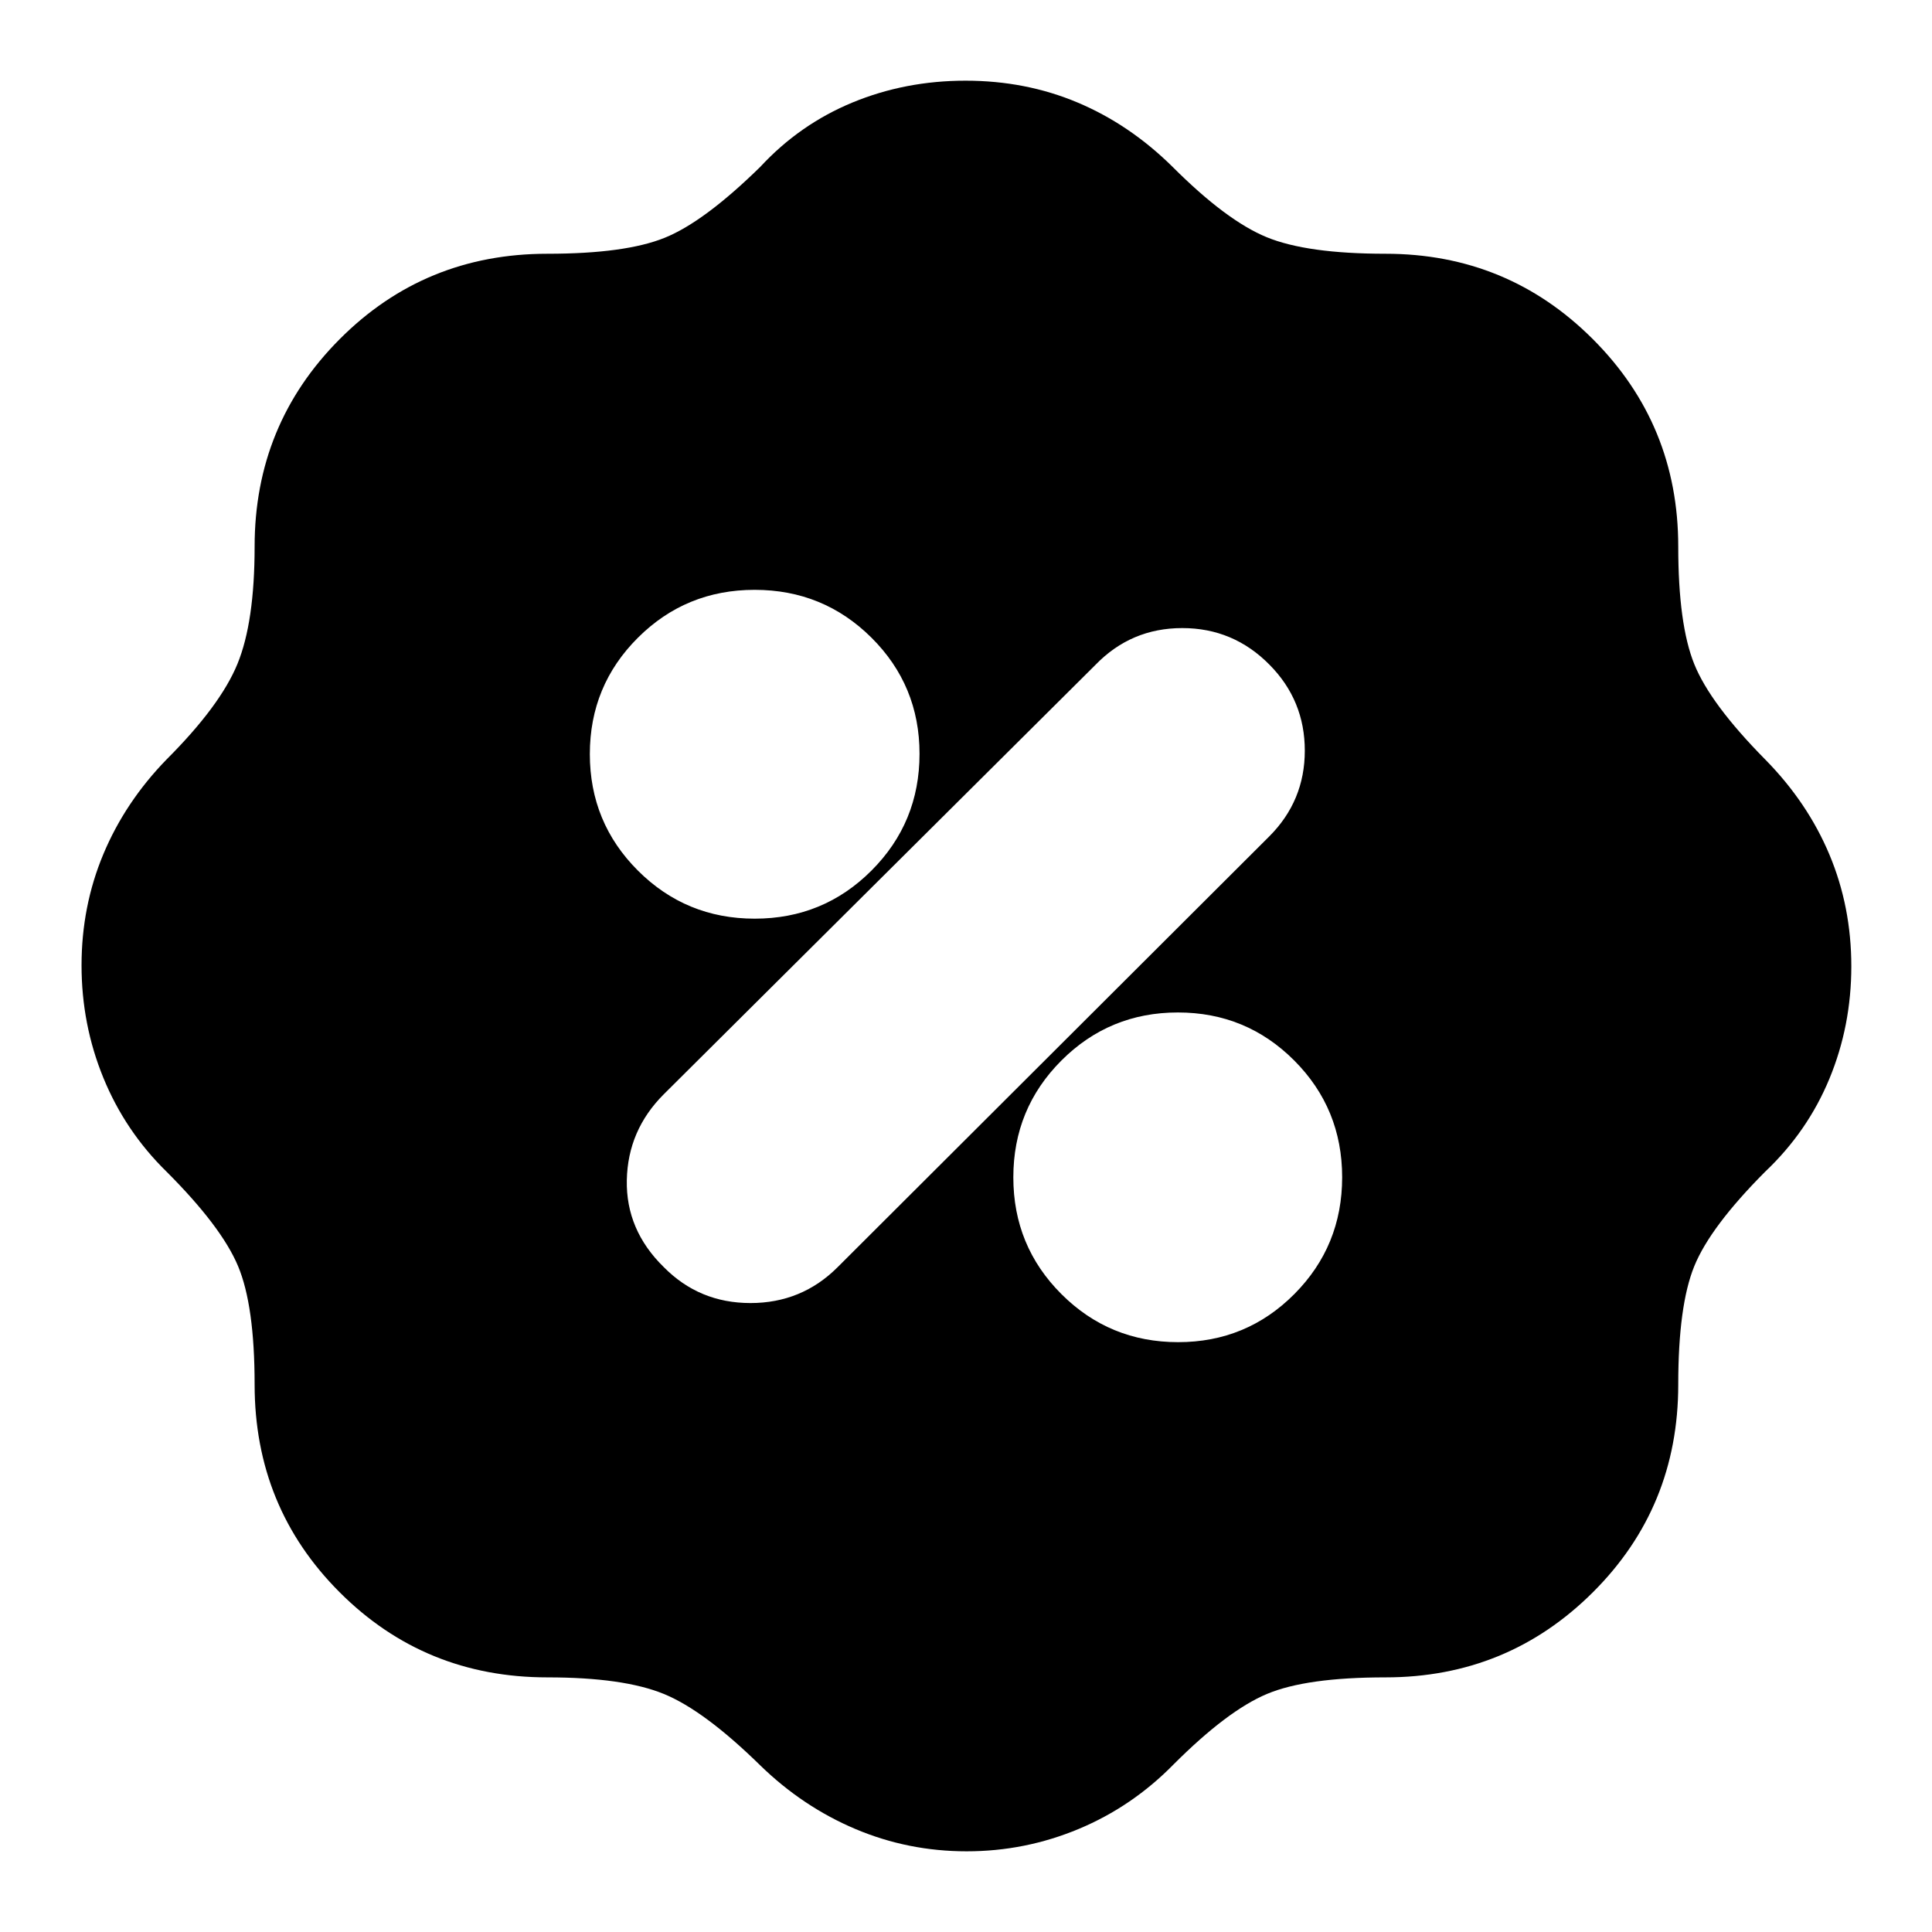 <svg xmlns="http://www.w3.org/2000/svg" height="24" viewBox="0 -960 960 960" width="24"><path d="M480.35-40.09q-29.05 0-55.24-11.06-26.2-11.07-47.33-31.63-27.87-27.31-47.95-35.52-20.09-8.22-57.83-8.22-60.95 0-103.21-42.27-42.27-42.26-42.27-103.21 0-39.26-8.24-58.89-8.24-19.63-35.5-46.89-20.56-20.13-31.41-46.64-10.85-26.5-10.85-55.89t10.85-55.3q10.85-25.91 31.41-47.04 26.74-26.74 35.24-47.53 8.5-20.8 8.5-58.25 0-60.62 42.27-103.05 42.26-42.43 103.21-42.43 38.67 0 58.29-7.94 19.62-7.93 47.49-35.24 19.57-21.13 45.82-31.98 26.26-10.84 56.18-10.84 29.92 0 55.73 10.88 25.82 10.88 47.14 31.94 26.74 26.74 46.78 34.96 20.05 8.22 59 8.22 60.62 0 103.05 42.43t42.43 103.05q0 38.67 7.96 58.42 7.96 19.74 35.22 47.36 21.06 21.37 31.94 47.3 10.88 25.93 10.88 55.49 0 29.56-10.88 55.86t-31.94 46.22q-27.26 27.38-35.22 46.96-7.96 19.58-7.96 58.82 0 60.95-42.43 103.21-42.43 42.27-103.05 42.27-39.23 0-58.85 8.22-19.62 8.21-46.36 34.95-20.58 21.01-47.2 32.14-26.63 11.12-55.67 11.12Zm105.08-253q33.95 0 57.72-23.89 23.76-23.9 23.76-58.04t-23.8-58.01q-23.81-23.88-57.82-23.88-34.01 0-57.89 23.89-23.88 23.9-23.88 58.04t23.89 58.01q23.89 23.88 58.02 23.88Zm-255.61-37.3q17.61 17.87 43.09 17.87 25.48 0 43.31-17.83l214.43-214q17.7-17.69 17.7-42.65 0-24.96-17.49-42.65-17.97-18.26-43.39-18.26-25.43 0-43.12 18.26L329.78-416.22q-17.82 17.83-18.32 42.6-.5 24.78 18.36 43.23Zm45.2-173.13q34.14 0 58.01-23.89 23.88-23.89 23.88-58.02 0-33.95-23.89-57.72-23.9-23.76-58.04-23.76t-58.01 23.8q-23.88 23.81-23.88 57.82 0 34.01 23.89 57.89 23.9 23.88 58.04 23.88Z"/></svg>